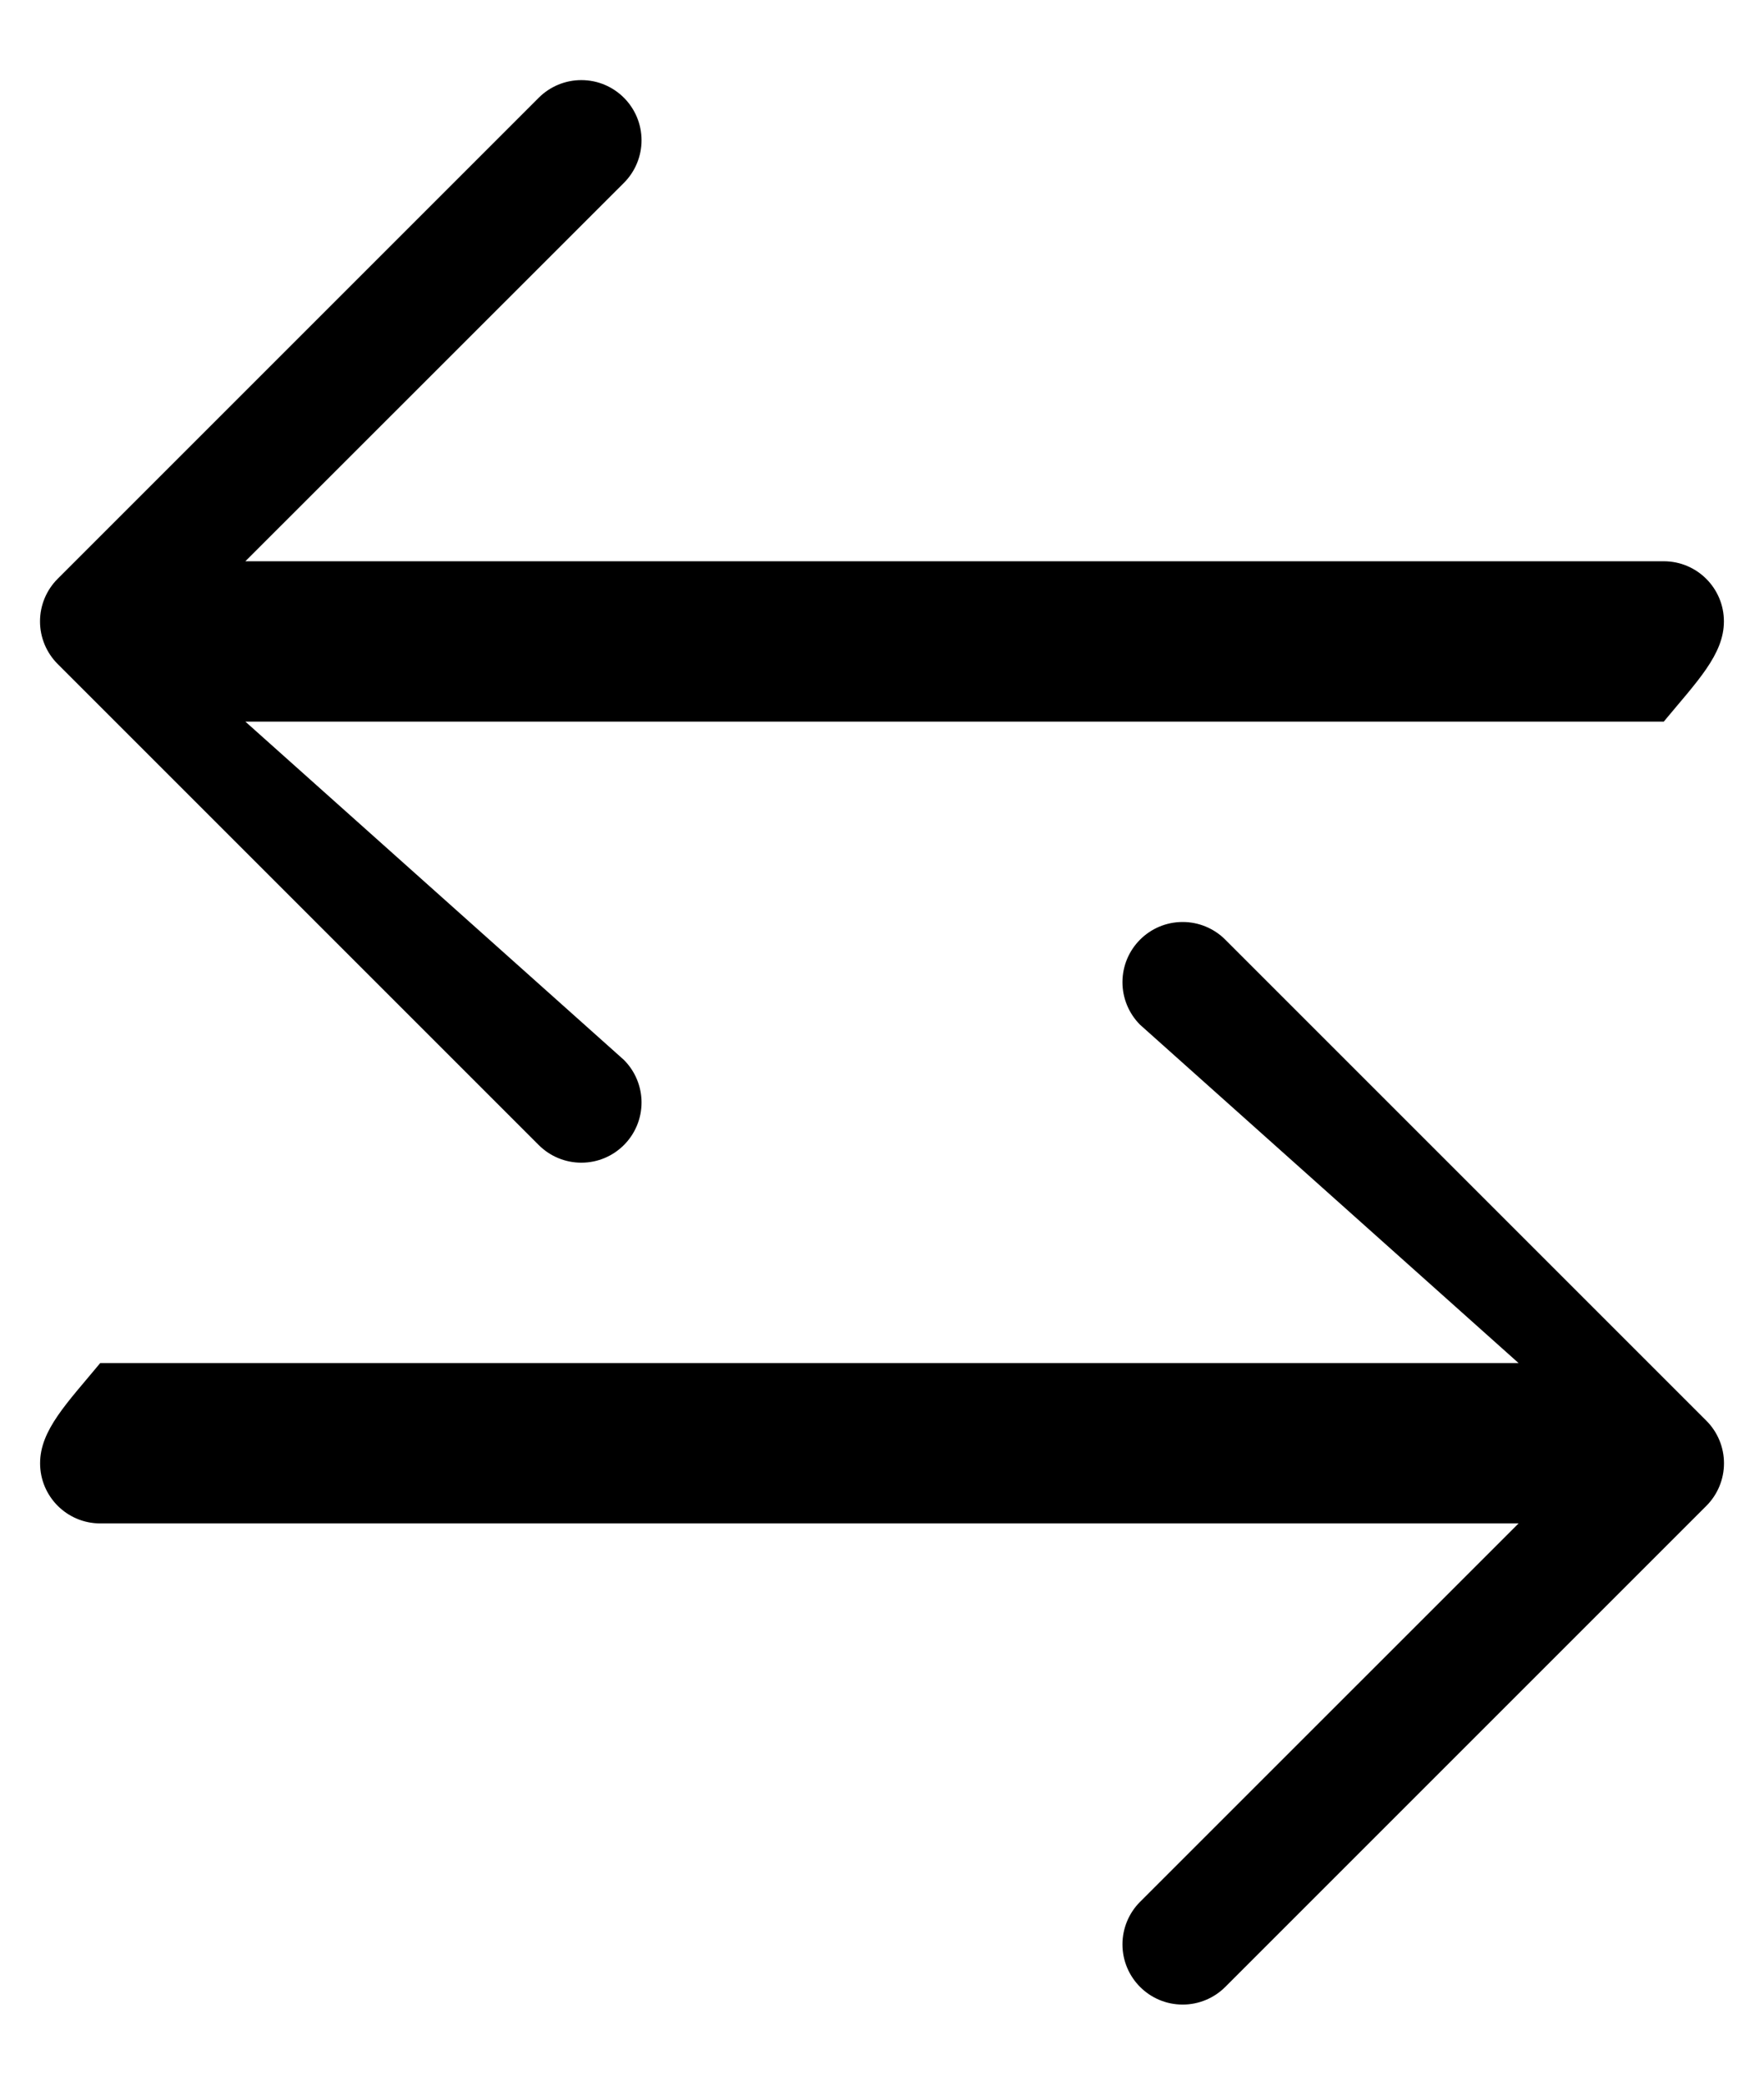﻿<?xml version="1.0" encoding="utf-8"?>
<svg version="1.1" xmlns:xlink="http://www.w3.org/1999/xlink" width="22px" height="26px" xmlns="http://www.w3.org/2000/svg">
  <defs>
    <pattern id="BGPattern" patternUnits="userSpaceOnUse" alignment="0 0" imageRepeat="None" />
    <mask fill="white" id="Clip4706">
      <path d="M 1.25 17  C 0.836 17.5  0.5 17.836  0.5 18.25  C 0.5 18.664  0.836 19  1.25 19  L 18.939 19  L 14.219 23.719  C 14.078 23.86  13.999 24.051  13.999 24.25  C 13.999 24.665  14.335 25.001  14.75 25.001  C 14.949 25.001  15.14 24.922  15.281 24.781  L 21.281 18.781  C 21.422 18.64  21.501 18.449  21.501 18.25  C 21.501 18.051  21.422 17.86  21.281 17.719  L 15.281 11.719  C 15.14 11.578  14.949 11.499  14.75 11.499  C 14.335 11.499  13.999 11.835  13.999 12.25  C 13.999 12.449  14.078 12.64  14.219 12.781  L 18.939 17  L 1.25 17  Z M 20.75 7  C 21.164 7  21.5 7.336  21.5 7.75  C 21.5 8.164  21.164 8.5  20.75 9  L 3.06 9  L 7.781 13.219  C 7.922 13.36  8.001 13.551  8.001 13.75  C 8.001 14.165  7.665 14.501  7.25 14.501  C 7.051 14.501  6.86 14.422  6.719 14.281  L 0.719 8.281  C 0.578 8.14  0.499 7.949  0.499 7.75  C 0.499 7.551  0.578 7.36  0.719 7.219  L 6.719 1.219  C 6.86 1.078  7.051 0.999  7.25 0.999  C 7.665 0.999  8.001 1.335  8.001 1.75  C 8.001 1.949  7.922 2.14  7.781 2.281  L 3.06 7  L 20.75 7  Z " fill-rule="evenodd" />
    </mask>
  </defs>
  <g>
    <path d="M 1.25 17  C 0.836 17.5  0.5 17.836  0.5 18.25  C 0.5 18.664  0.836 19  1.25 19  L 18.939 19  L 14.219 23.719  C 14.078 23.86  13.999 24.051  13.999 24.25  C 13.999 24.665  14.335 25.001  14.75 25.001  C 14.949 25.001  15.14 24.922  15.281 24.781  L 21.281 18.781  C 21.422 18.64  21.501 18.449  21.501 18.25  C 21.501 18.051  21.422 17.86  21.281 17.719  L 15.281 11.719  C 15.14 11.578  14.949 11.499  14.75 11.499  C 14.335 11.499  13.999 11.835  13.999 12.25  C 13.999 12.449  14.078 12.64  14.219 12.781  L 18.939 17  L 1.25 17  Z M 20.75 7  C 21.164 7  21.5 7.336  21.5 7.75  C 21.5 8.164  21.164 8.5  20.75 9  L 3.06 9  L 7.781 13.219  C 7.922 13.36  8.001 13.551  8.001 13.75  C 8.001 14.165  7.665 14.501  7.25 14.501  C 7.051 14.501  6.86 14.422  6.719 14.281  L 0.719 8.281  C 0.578 8.14  0.499 7.949  0.499 7.75  C 0.499 7.551  0.578 7.36  0.719 7.219  L 6.719 1.219  C 6.86 1.078  7.051 0.999  7.25 0.999  C 7.665 0.999  8.001 1.335  8.001 1.75  C 8.001 1.949  7.922 2.14  7.781 2.281  L 3.06 7  L 20.75 7  Z " fill-rule="nonzero" fill="rgba(0, 0, 0, 1)" stroke="none" class="fill" />
    <path d="M 1.25 17  C 0.836 17.5  0.5 17.836  0.5 18.25  C 0.5 18.664  0.836 19  1.25 19  L 18.939 19  L 14.219 23.719  C 14.078 23.86  13.999 24.051  13.999 24.25  C 13.999 24.665  14.335 25.001  14.75 25.001  C 14.949 25.001  15.14 24.922  15.281 24.781  L 21.281 18.781  C 21.422 18.64  21.501 18.449  21.501 18.25  C 21.501 18.051  21.422 17.86  21.281 17.719  L 15.281 11.719  C 15.14 11.578  14.949 11.499  14.75 11.499  C 14.335 11.499  13.999 11.835  13.999 12.25  C 13.999 12.449  14.078 12.64  14.219 12.781  L 18.939 17  L 1.25 17  Z " stroke-width="0" stroke-dasharray="0" stroke="rgba(255, 255, 255, 0)" fill="none" class="stroke" mask="url(#Clip4706)" />
    <path d="M 20.75 7  C 21.164 7  21.5 7.336  21.5 7.75  C 21.5 8.164  21.164 8.5  20.75 9  L 3.06 9  L 7.781 13.219  C 7.922 13.36  8.001 13.551  8.001 13.75  C 8.001 14.165  7.665 14.501  7.25 14.501  C 7.051 14.501  6.86 14.422  6.719 14.281  L 0.719 8.281  C 0.578 8.14  0.499 7.949  0.499 7.75  C 0.499 7.551  0.578 7.36  0.719 7.219  L 6.719 1.219  C 6.86 1.078  7.051 0.999  7.25 0.999  C 7.665 0.999  8.001 1.335  8.001 1.75  C 8.001 1.949  7.922 2.14  7.781 2.281  L 3.06 7  L 20.75 7  Z " stroke-width="0" stroke-dasharray="0" stroke="rgba(255, 255, 255, 0)" fill="none" class="stroke" mask="url(#Clip4706)" />
  </g>
</svg>